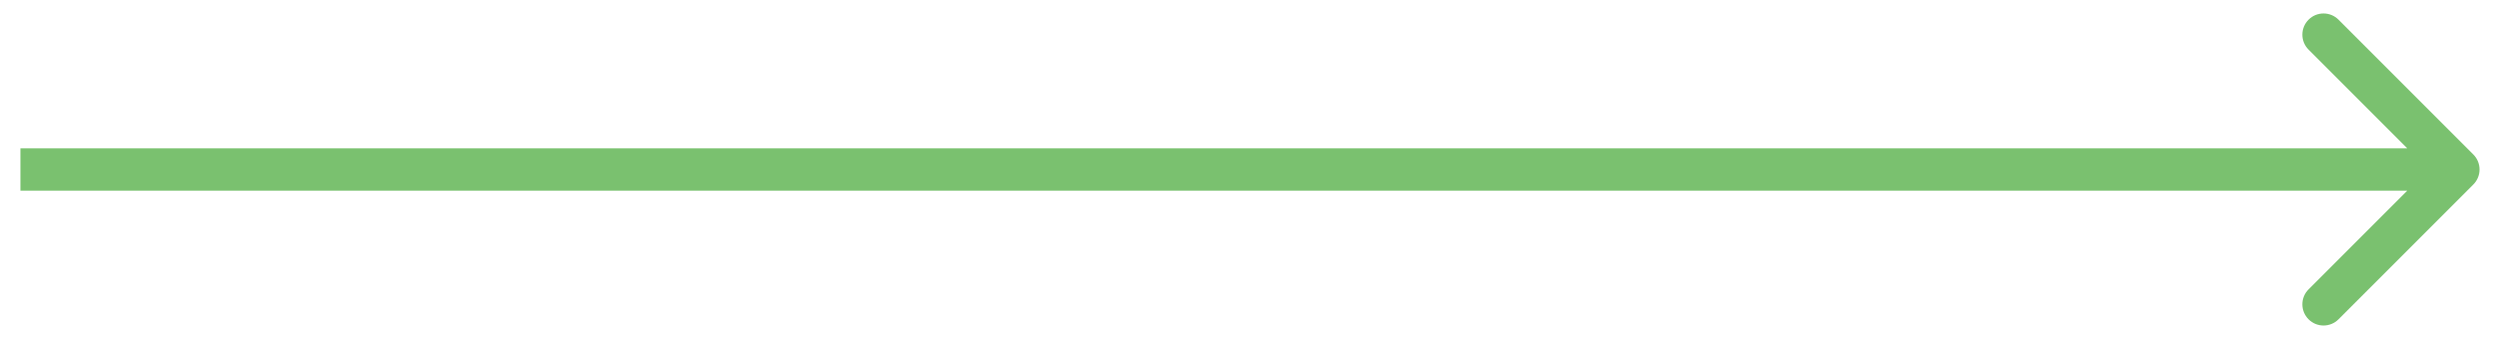 <svg width="118" height="16" viewBox="0 0 118 16" fill="none" xmlns="http://www.w3.org/2000/svg">
<path d="M116.742 8.707C117.132 8.317 117.132 7.683 116.742 7.293L110.378 0.929C109.987 0.538 109.354 0.538 108.964 0.929C108.573 1.319 108.573 1.953 108.964 2.343L114.621 8L108.964 13.657C108.573 14.047 108.573 14.681 108.964 15.071C109.354 15.462 109.987 15.462 110.378 15.071L116.742 8.707ZM0.965 9H116.035V7L0.965 7V9Z" fill="#7AC16F"/>
</svg>
